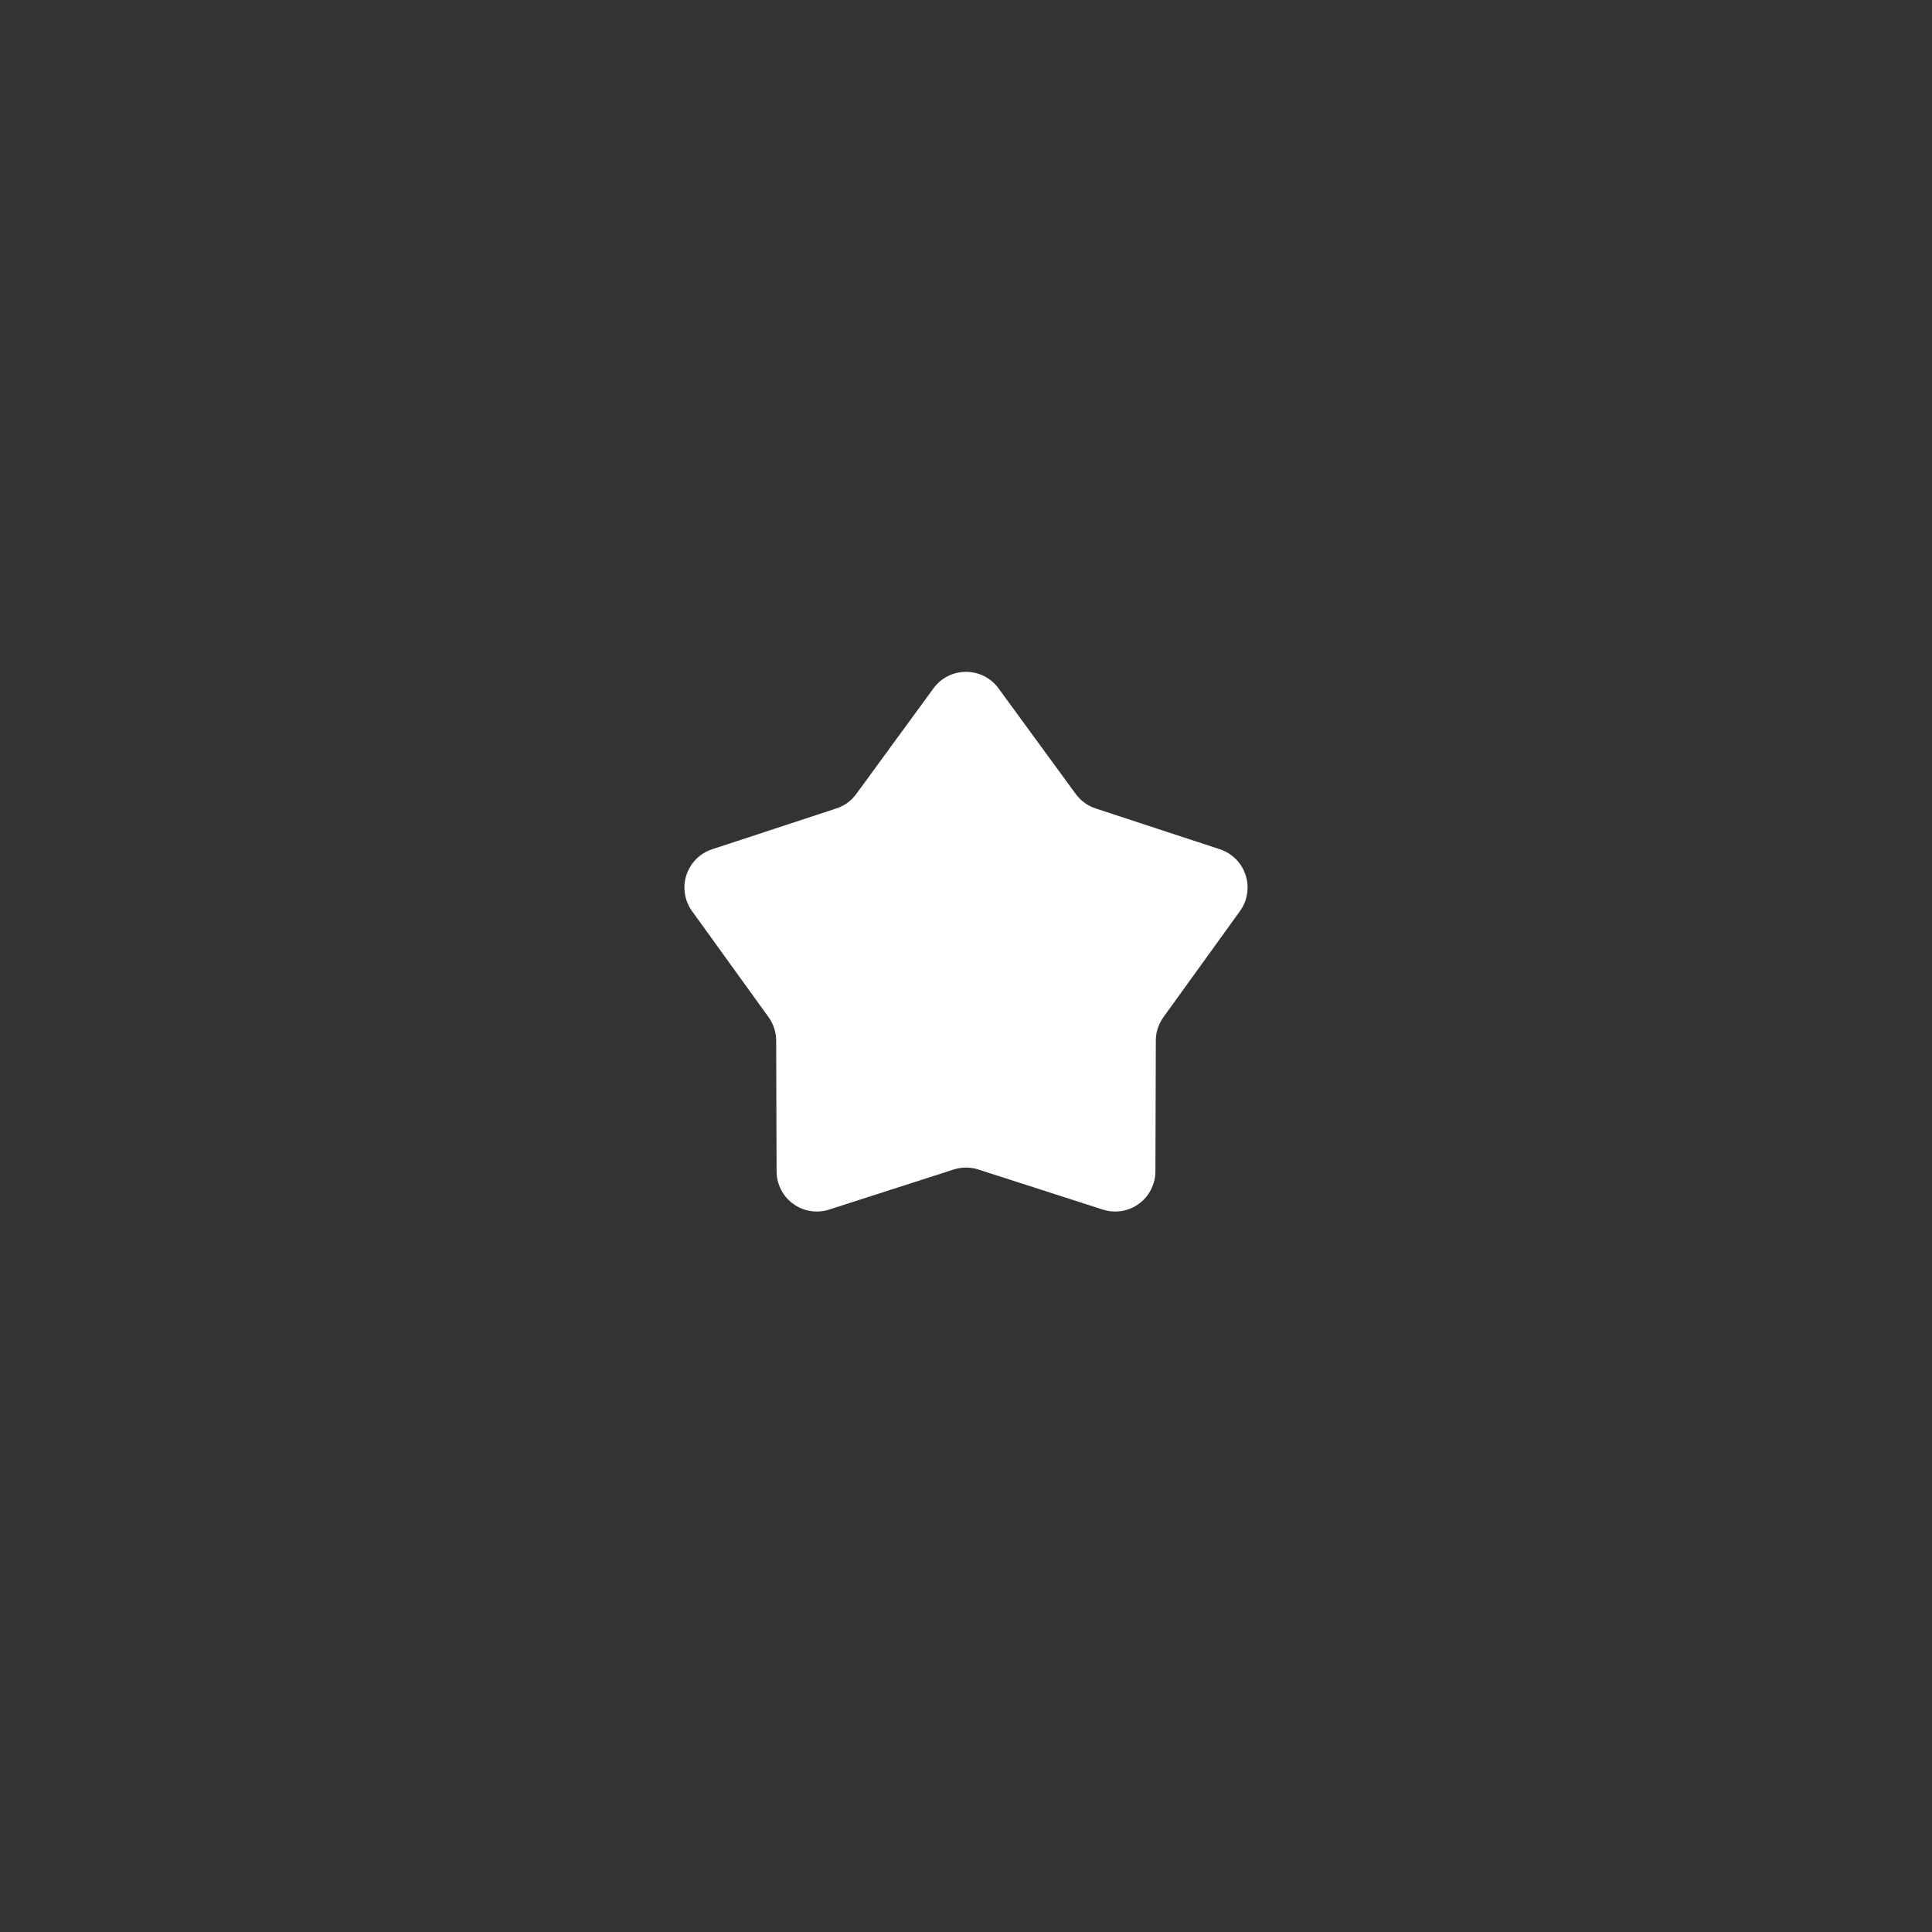 <svg width="24" height="24" viewBox="0 0 24 24" fill="none" xmlns="http://www.w3.org/2000/svg">
<rect x="0" y="0" width="24" height="24" fill="#333333" stroke="none"/>
<path d="M3 8.5C3 7.102 3 6.403 3.228 5.852C3.379 5.488 3.6 5.157 3.878 4.878C4.157 4.6 4.488 4.379 4.852 4.228C5.403 4 6.102 4 7.5 4H16.5C17.898 4 18.597 4 19.148 4.228C19.512 4.379 19.843 4.6 20.122 4.878C20.4 5.157 20.621 5.488 20.772 5.852C21 6.403 21 7.102 21 8.5V9.25C21 9.449 20.921 9.64 20.78 9.78C20.64 9.921 20.449 10 20.25 10H20C19.47 10 18.961 10.211 18.586 10.586C18.211 10.961 18 11.47 18 12C18 12.53 18.211 13.039 18.586 13.414C18.961 13.789 19.47 14 20 14H20.25C20.449 14 20.64 14.079 20.78 14.22C20.921 14.36 21 14.551 21 14.75V15.5C21 16.898 21 17.597 20.772 18.148C20.621 18.512 20.4 18.843 20.122 19.122C19.843 19.4 19.512 19.621 19.148 19.772C18.597 20 17.898 20 16.5 20H7.5C6.102 20 5.403 20 4.852 19.772C4.488 19.621 4.157 19.4 3.878 19.122C3.6 18.843 3.379 18.512 3.228 18.148C3 17.597 3 16.898 3 15.5V14.75C3 14.551 3.079 14.36 3.22 14.22C3.36 14.079 3.551 14 3.75 14H4C4.53 14 5.039 13.789 5.414 13.414C5.789 13.039 6 12.53 6 12C6 11.47 5.789 10.961 5.414 10.586C5.039 10.211 4.53 10 4 10H3.75C3.551 10 3.36 9.921 3.22 9.78C3.079 9.64 3 9.449 3 9.25V8.5Z" />
<path d="M11.596 8.551C11.642 8.487 11.703 8.436 11.773 8.4C11.844 8.364 11.921 8.346 12 8.346C12.079 8.346 12.156 8.364 12.227 8.4C12.297 8.436 12.358 8.487 12.404 8.551L13.363 9.863C13.425 9.948 13.512 10.011 13.611 10.043L15.154 10.55C15.229 10.575 15.296 10.616 15.352 10.672C15.408 10.728 15.449 10.796 15.473 10.87C15.498 10.945 15.504 11.024 15.492 11.102C15.48 11.18 15.45 11.253 15.404 11.317L14.453 12.635C14.392 12.72 14.358 12.822 14.358 12.926L14.353 14.551C14.353 14.63 14.334 14.707 14.298 14.777C14.263 14.848 14.211 14.908 14.147 14.954C14.084 15.001 14.01 15.031 13.932 15.044C13.854 15.056 13.775 15.05 13.7 15.026L12.153 14.528C12.053 14.496 11.947 14.496 11.847 14.528L10.3 15.026C10.225 15.05 10.146 15.056 10.068 15.044C9.99 15.031 9.917 15.001 9.853 14.954C9.789 14.908 9.737 14.848 9.702 14.777C9.666 14.707 9.647 14.63 9.647 14.551L9.642 12.926C9.642 12.822 9.608 12.72 9.547 12.635L8.596 11.317C8.55 11.253 8.52 11.18 8.508 11.102C8.496 11.024 8.502 10.945 8.527 10.87C8.551 10.796 8.593 10.728 8.648 10.672C8.704 10.616 8.771 10.575 8.846 10.55L10.389 10.043C10.489 10.011 10.575 9.948 10.637 9.863L11.596 8.551Z" fill="white"/>
</svg>
